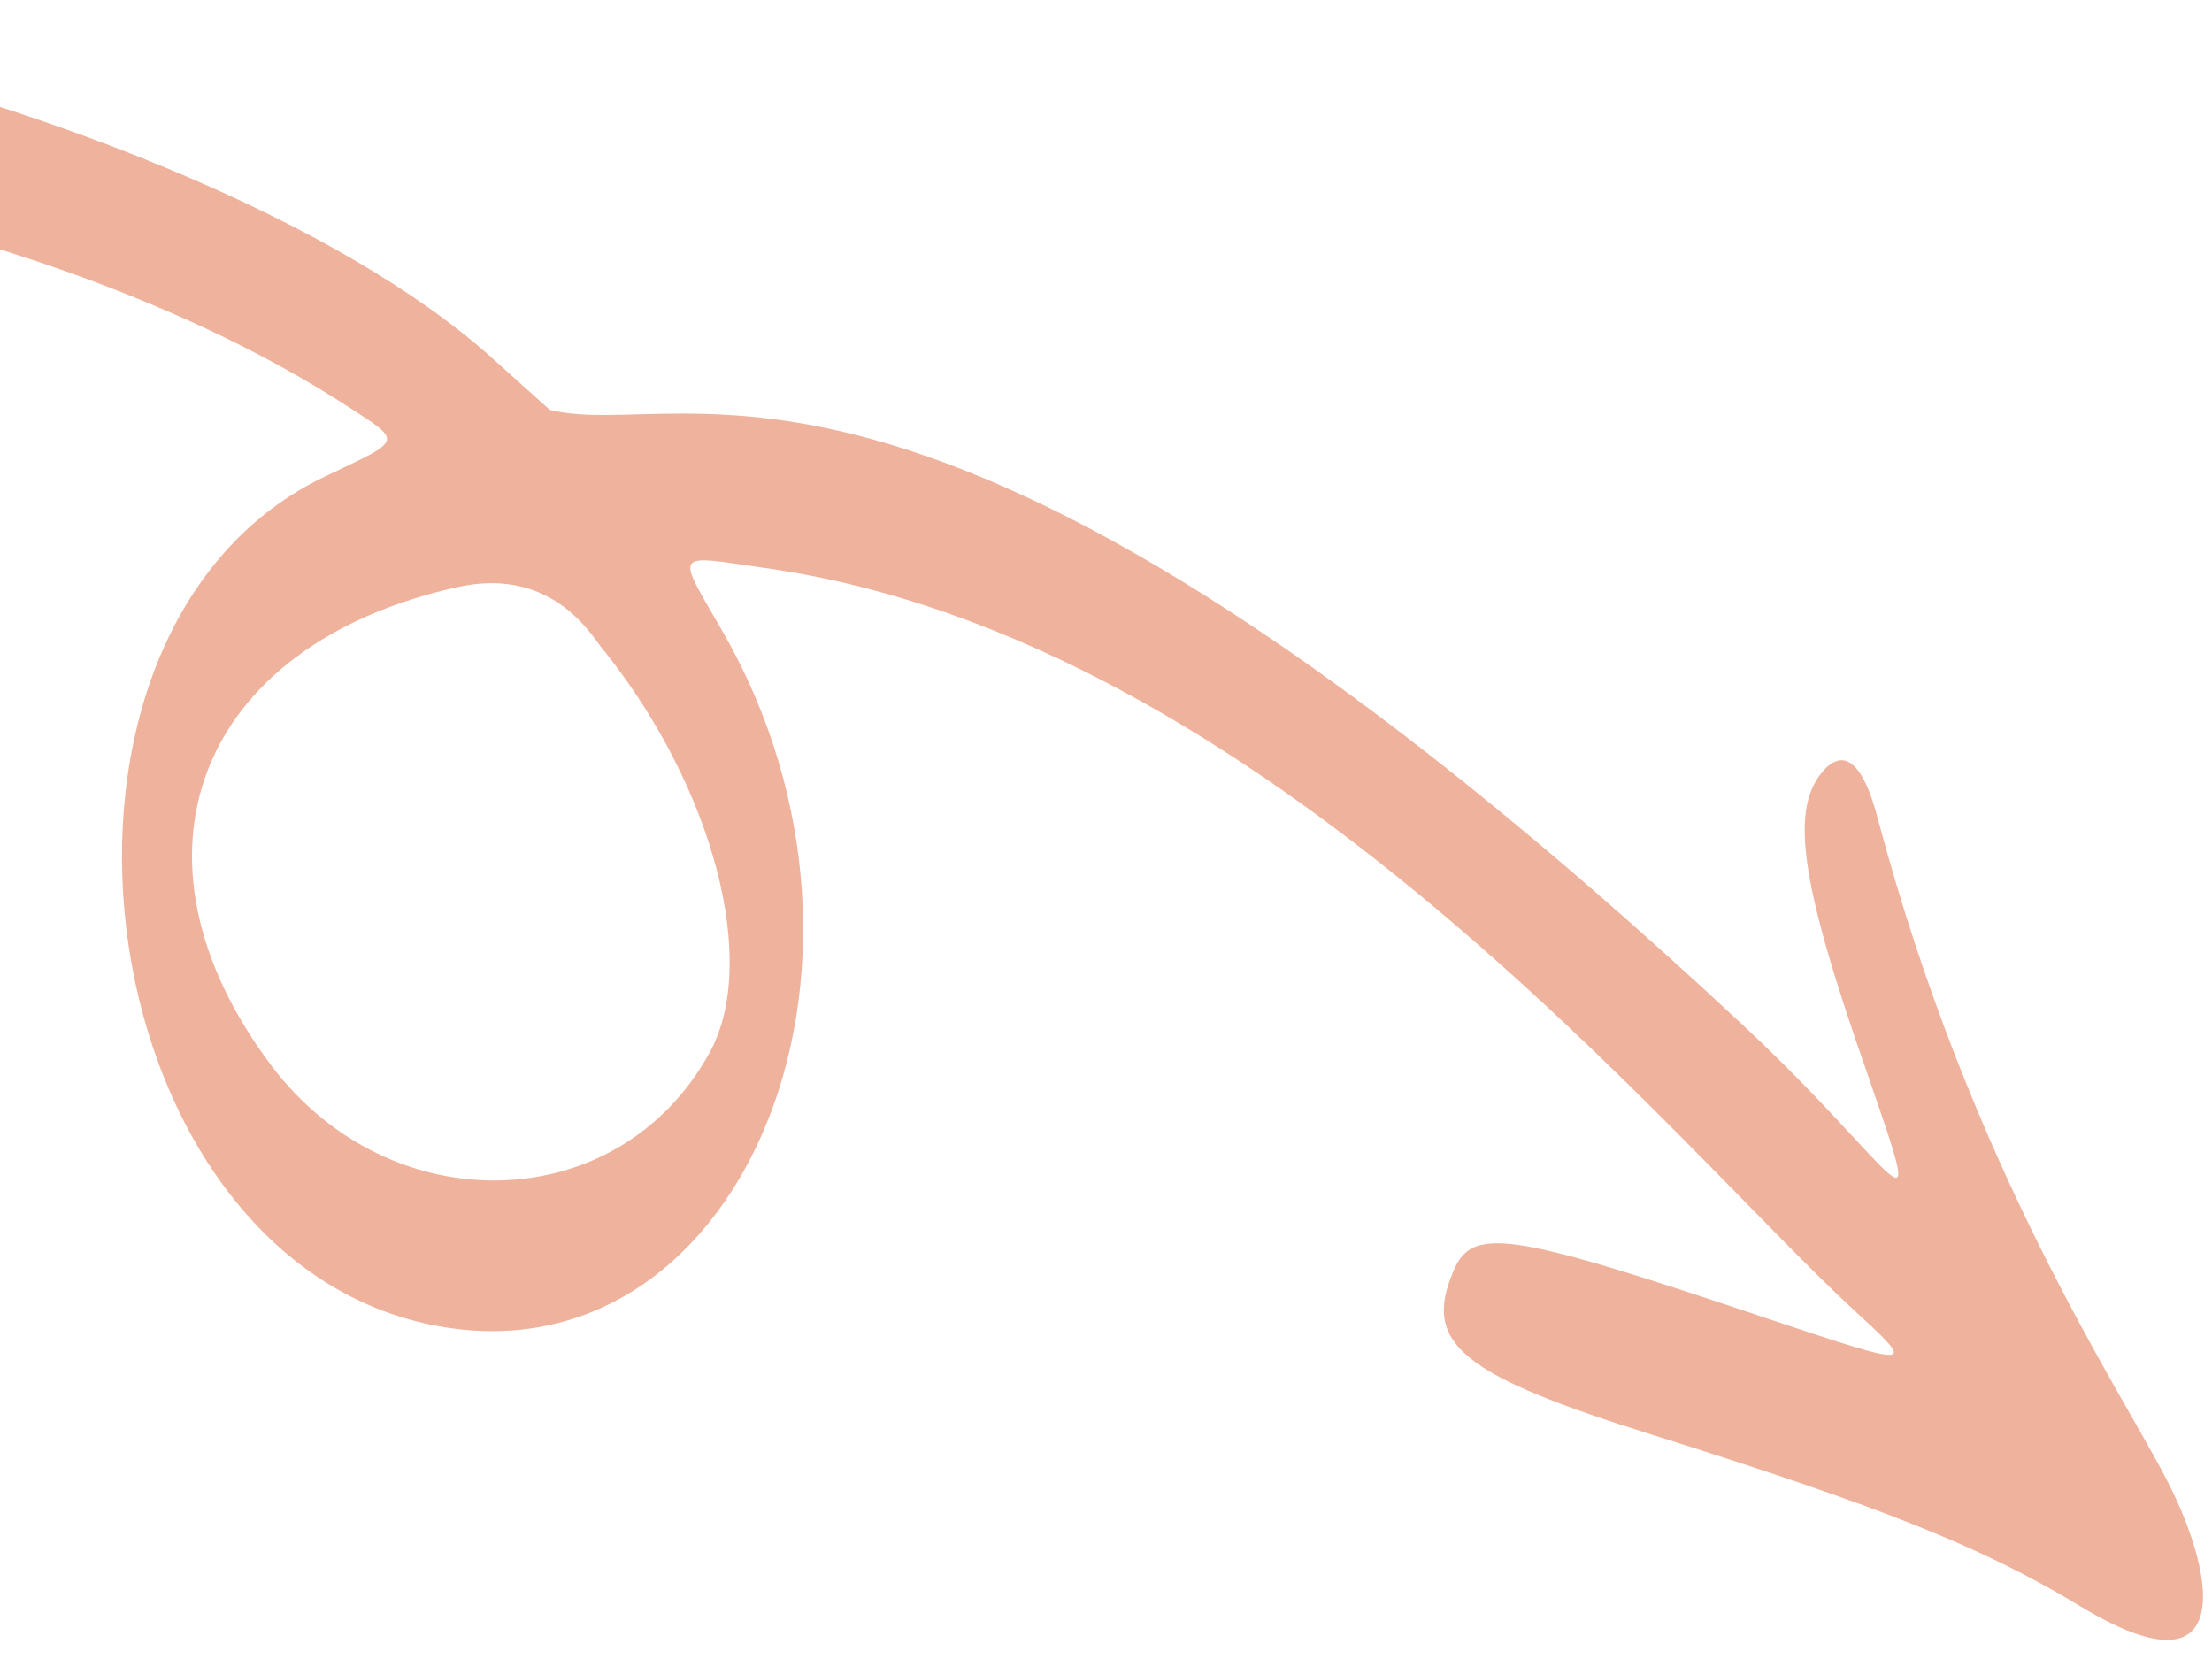 <svg width="108" height="81" viewBox="0 0 108 81" fill="none" xmlns="http://www.w3.org/2000/svg">
<path fill-rule="evenodd" clip-rule="evenodd" d="M105.821 72.312C103.499 67.778 96.25 57.121 91.678 39.956C90.996 37.341 90.103 36.519 89.099 37.548C87.381 39.381 87.816 42.861 91.142 52.336C94.269 61.366 92.829 57.251 85.042 49.999C45.358 12.967 33.632 21.675 26.846 20.014L23.967 17.428C9.168 4.219 -32.399 -4.953 -39.163 3.494C-41.43 6.339 -40.208 6.888 -30.398 7.205C-11.737 7.883 5.59 12.505 16.914 19.804C19.684 21.602 19.707 21.435 15.965 23.218C0.205 30.604 3.92 61.153 21.05 64.68C36.057 67.773 44.691 47.306 35.318 30.894C32.966 26.813 32.821 27.089 37.357 27.733C61.812 31.18 81.727 55.873 90.552 63.997C93.597 66.791 93.552 66.801 86.391 64.409C73.457 60.056 71.822 59.841 70.909 62.191C69.503 65.621 71.412 67.159 80.708 70.064C91.876 73.58 96.725 75.497 101.577 78.428C109.033 82.949 108.332 77.212 105.821 72.312ZM34.625 51.431C30.186 59.457 19.084 59.744 13.251 52.03C5.611 41.863 9.59 31.5 22.311 28.67C27.247 27.562 29.116 31.463 29.532 31.82C34.857 38.508 37.09 47.041 34.625 51.431Z" fill="#EFB39D"/>
</svg>
